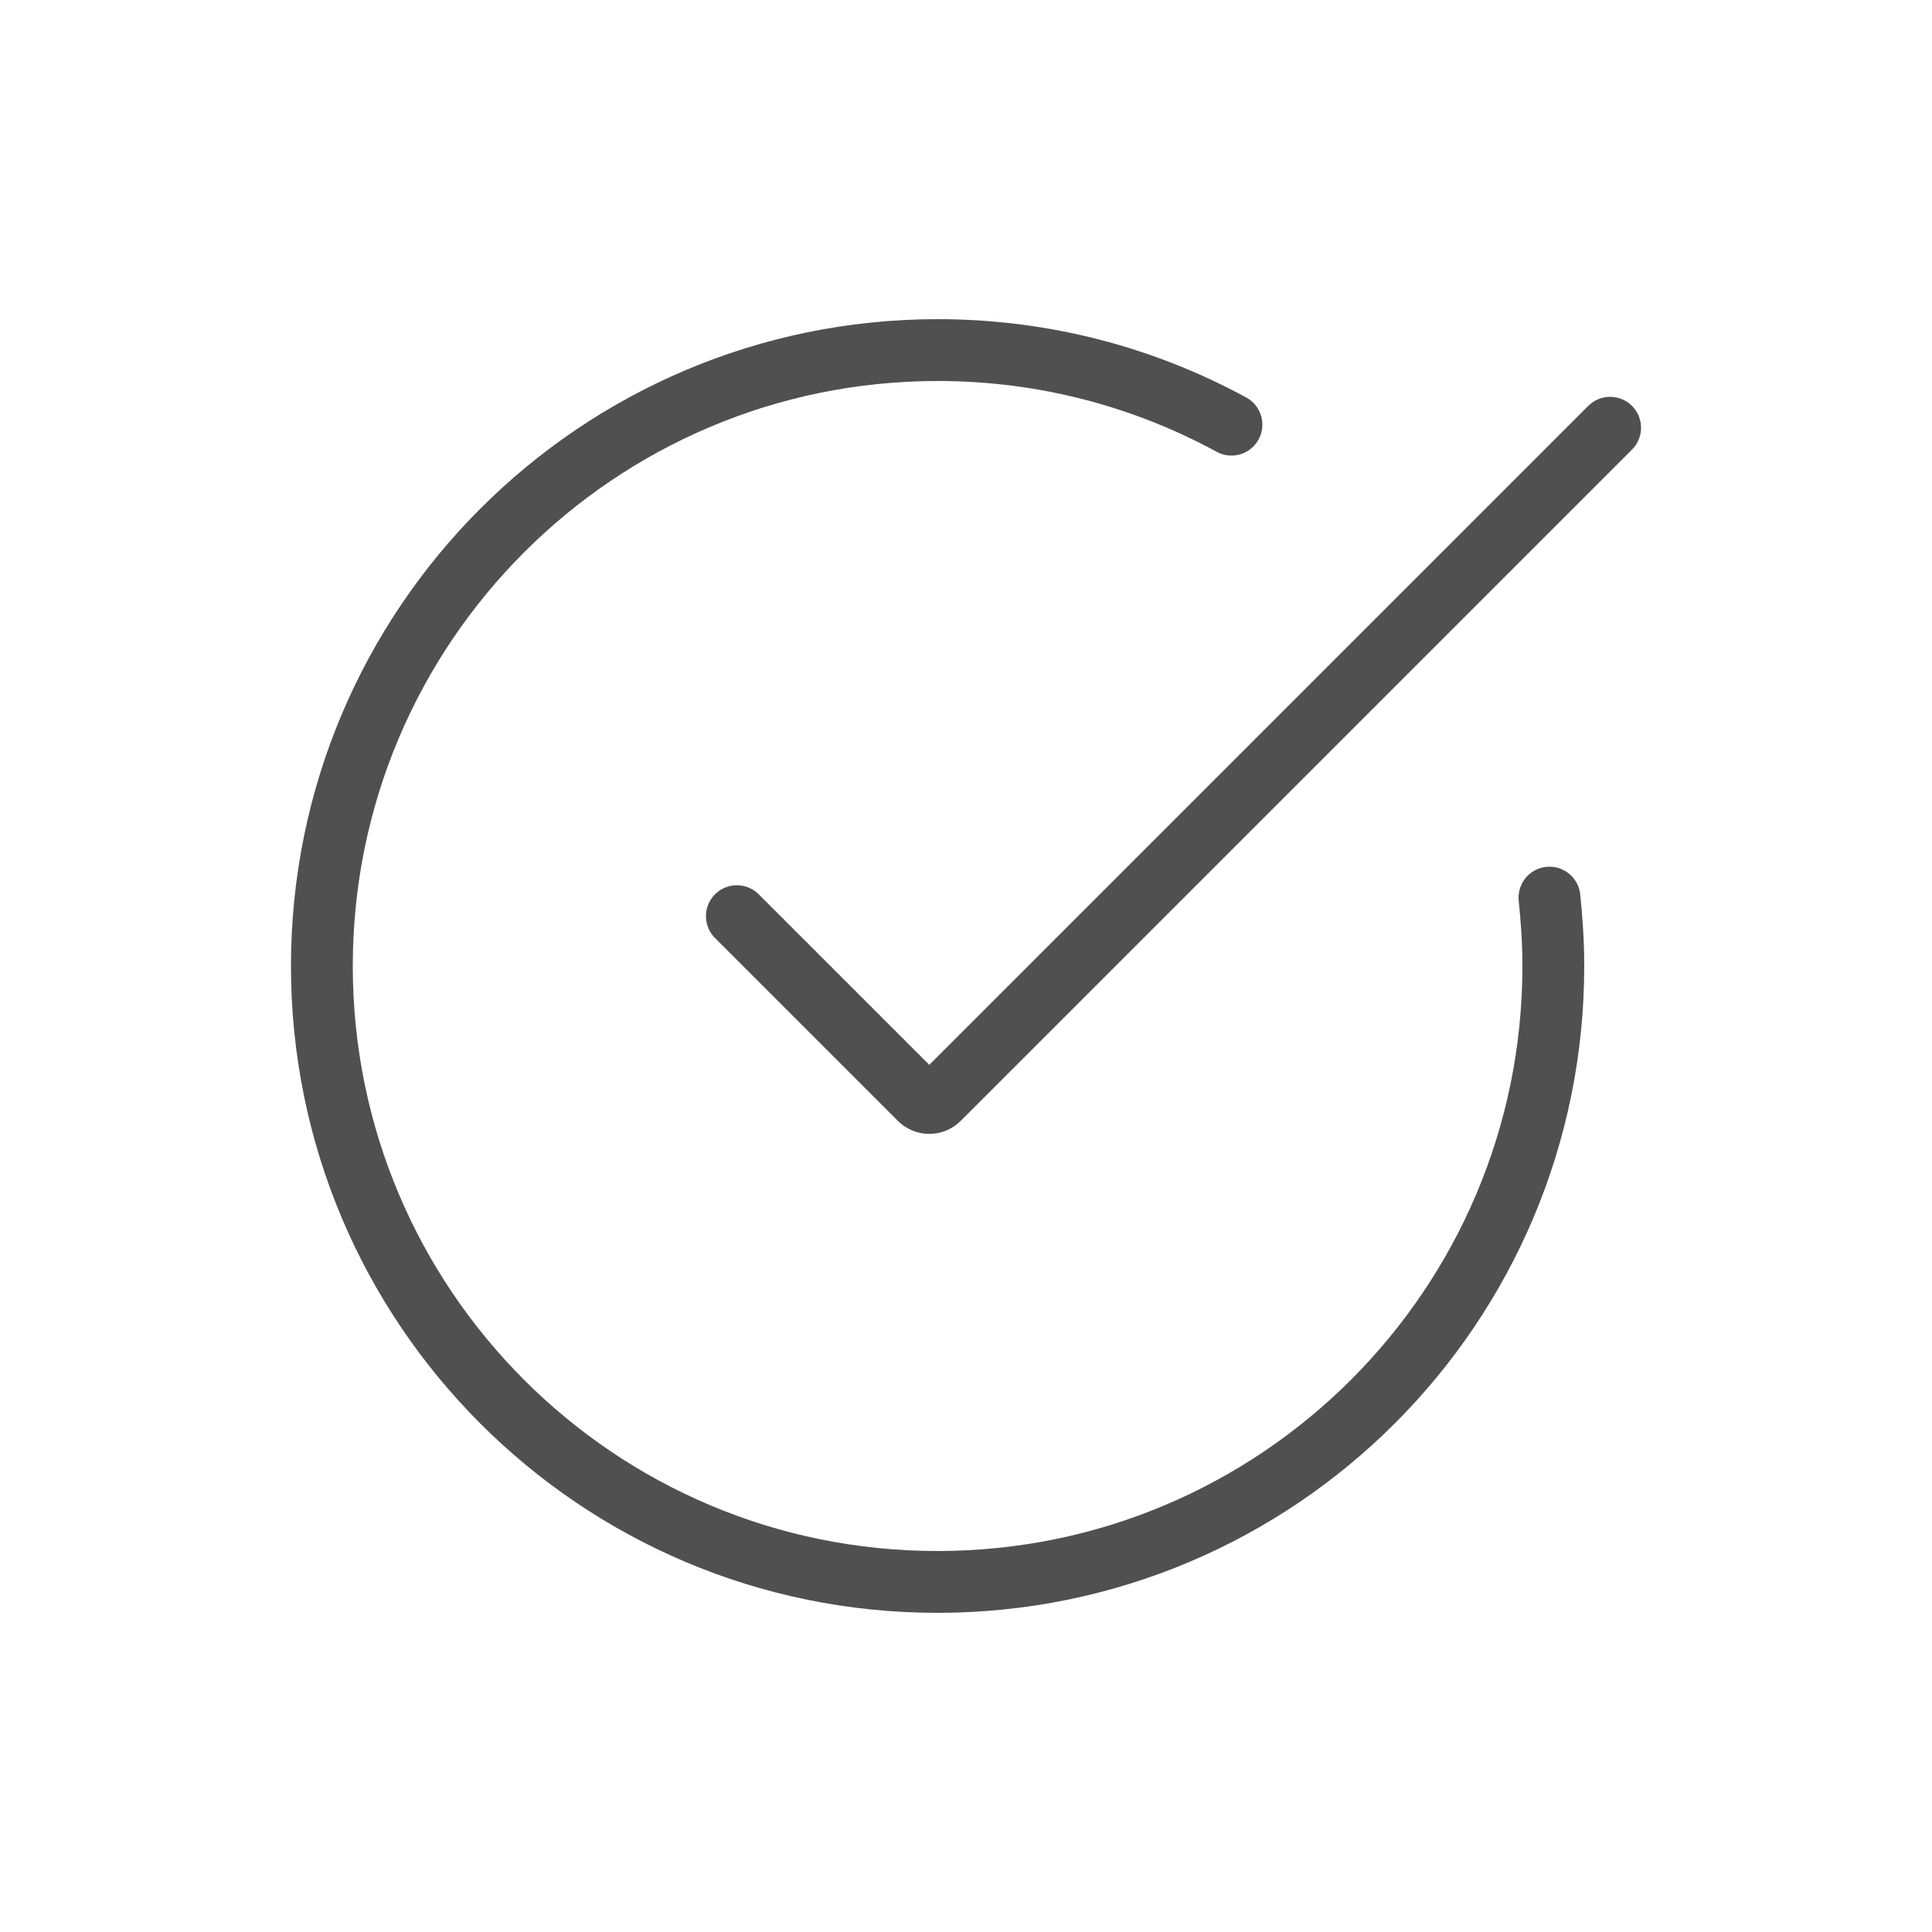 <?xml version="1.0" encoding="utf-8"?>
<!-- Generator: Adobe Illustrator 25.0.0, SVG Export Plug-In . SVG Version: 6.00 Build 0)  -->
<svg version="1.1" id="Layer_1" xmlns="http://www.w3.org/2000/svg" xmlns:xlink="http://www.w3.org/1999/xlink" x="0px" y="0px"
	 viewBox="0 0 500 500" style="enable-background:new 0 0 500 500;" xml:space="preserve">
<style type="text/css">
	.indie-icon-check-circle-0{clip-path:url(#SVGID_2_);}
	.indie-icon-check-circle-1{fill:none;stroke:#505050;stroke-width:16;stroke-linecap:round;stroke-miterlimit:10;}
</style>
<g>
	<defs>
		<rect id="SVGID_1_" x="0.5" width="500" height="500"/>
	</defs>
	<clipPath id="SVGID_2_">
		<use xlink:href="#SVGID_1_"  style="overflow:visible;"/>
	</clipPath>
	<g class="indie-icon-check-circle-0">
		<path class="indie-icon-check-circle-1" d="M401,232.3c0.6,5.8,1,11.7,1,17.7c0,88-71.3,159.4-159.4,159.4S83.3,338,83.3,250S154.6,90.6,242.7,90.6
			c27.5,0,53.4,7,76,19.3"/>
		<path class="indie-icon-check-circle-1" d="M190.7,237.1l47.3,47.3c1.4,1.4,3.6,1.4,5,0l173.7-173.7"/>
	</g>
</g>
</svg>
